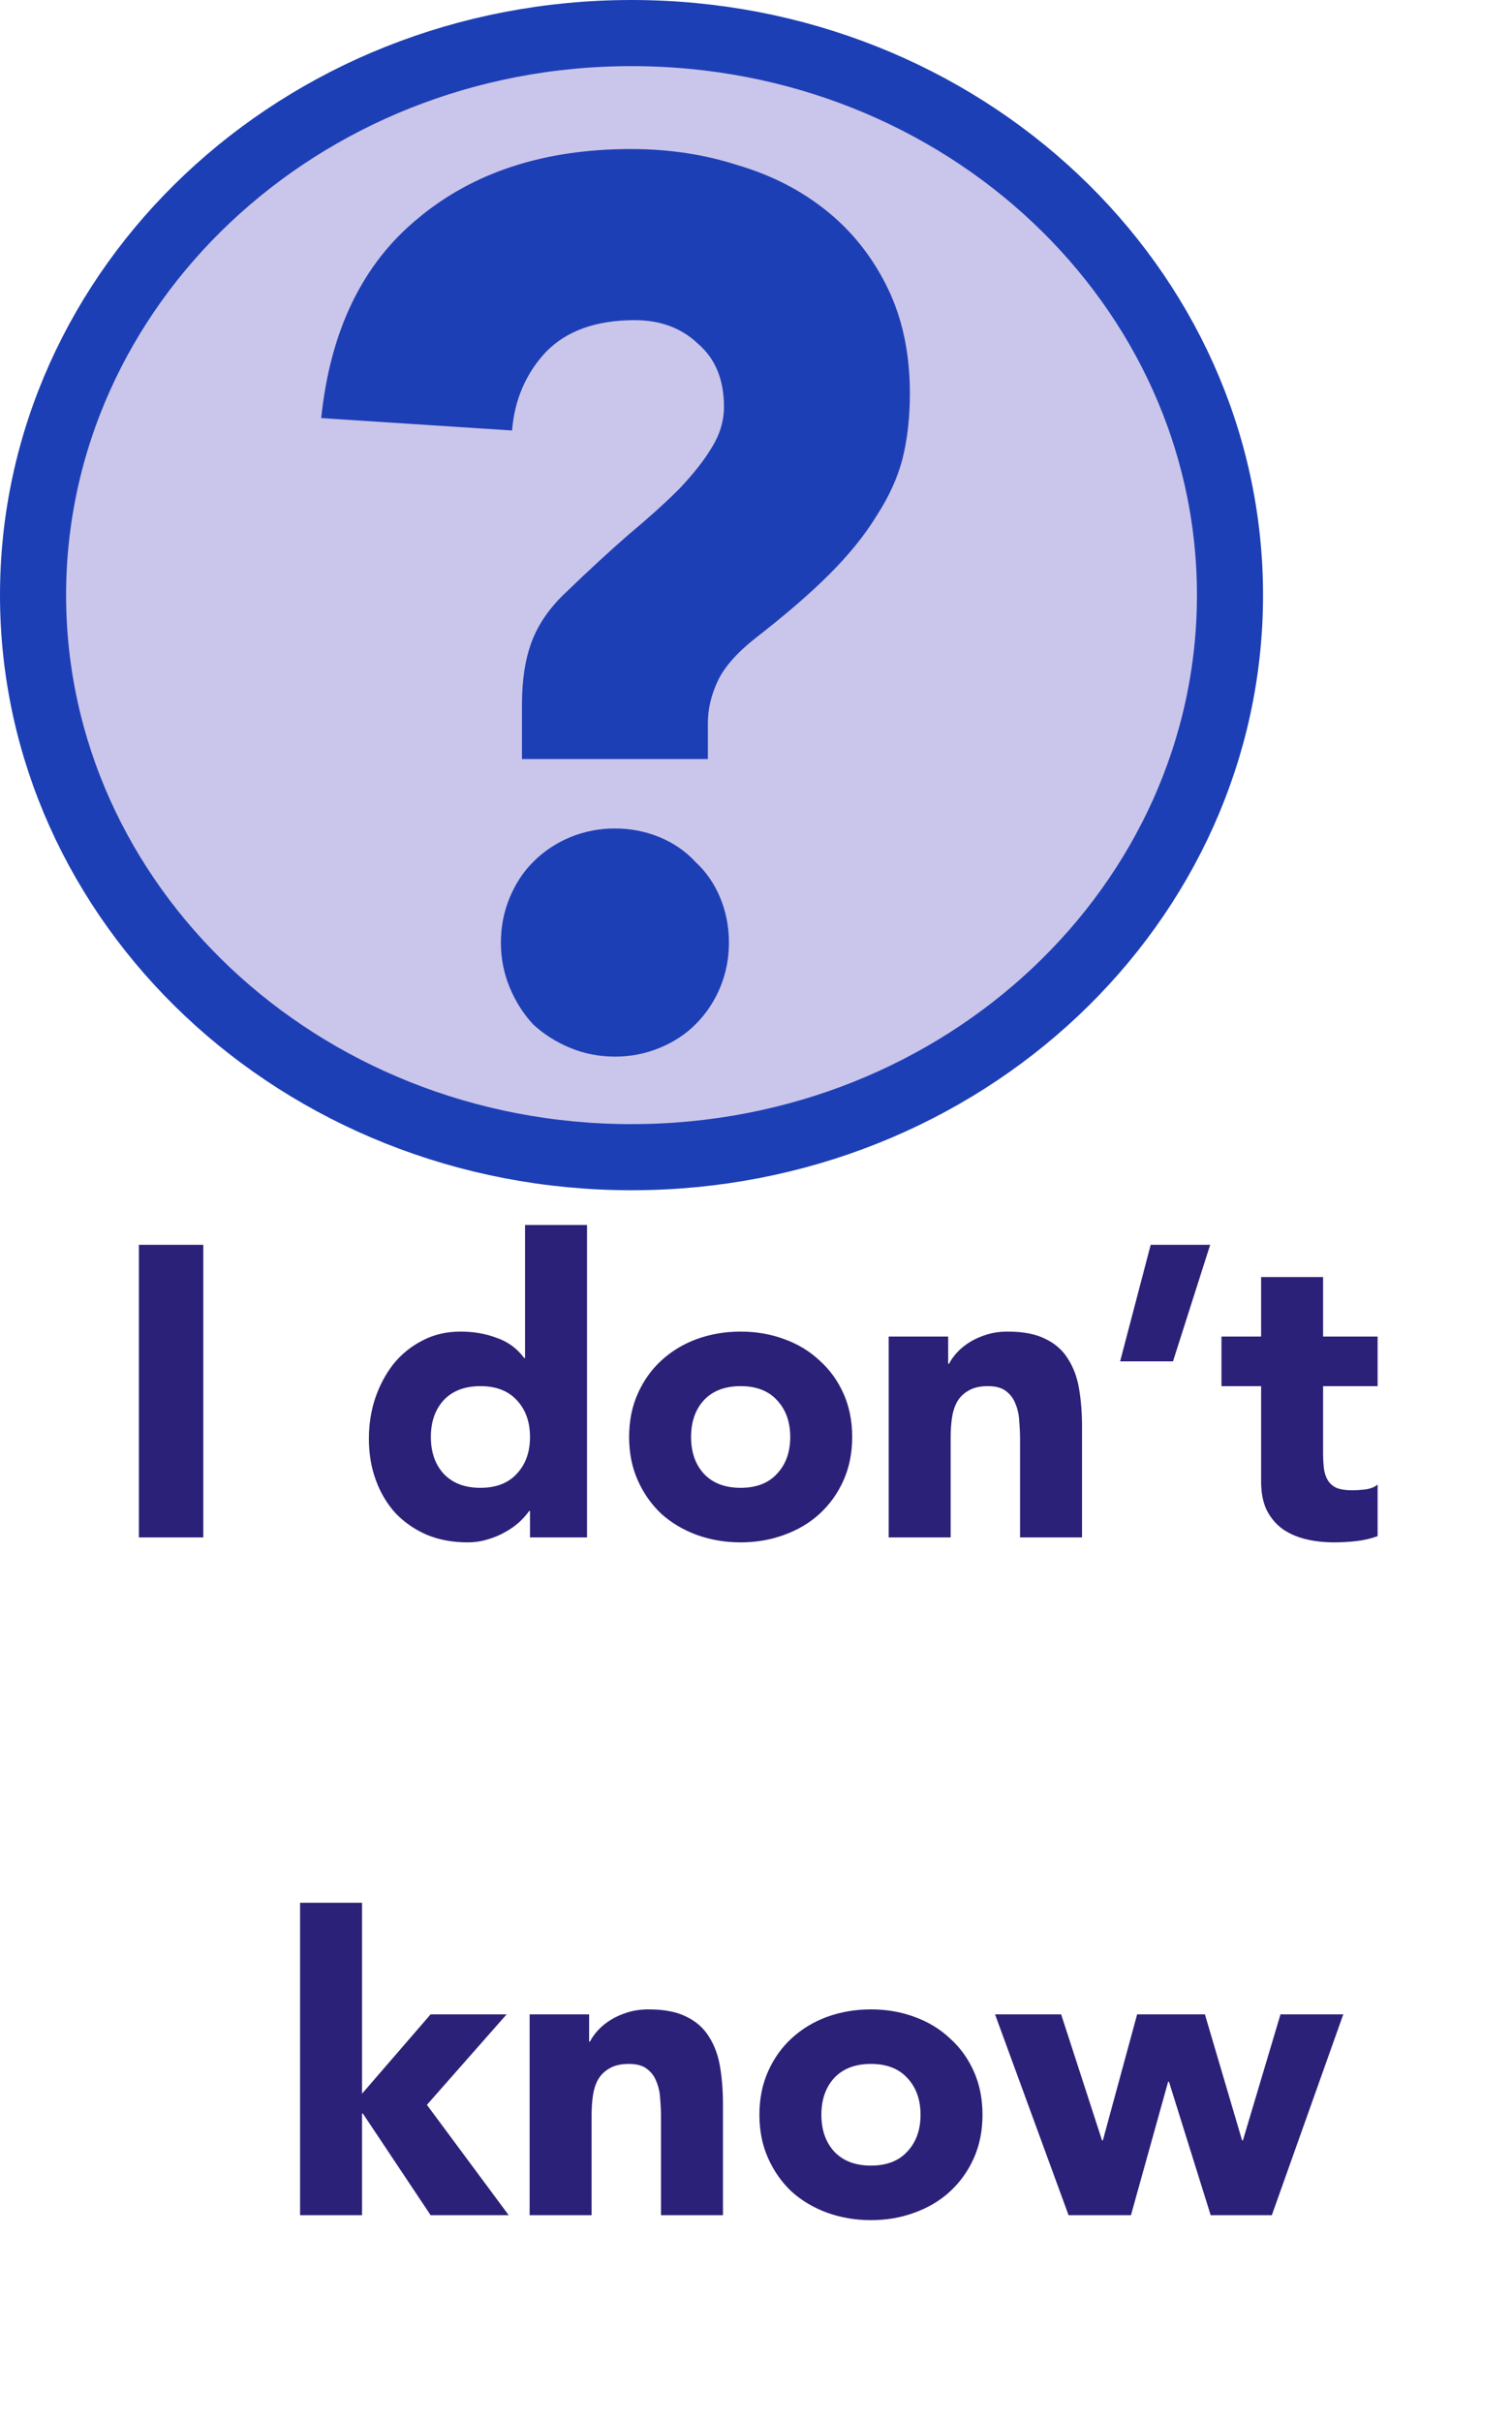 <svg width="183" height="293" viewBox="0 0 183 293" fill="none" xmlns="http://www.w3.org/2000/svg">
<path d="M148.868 71.999C148.868 109.332 116.666 139.999 76.434 139.999C36.201 139.999 4 109.332 4 71.999C4 34.666 36.201 4 76.434 4C116.666 4 148.868 34.666 148.868 71.999Z" fill="#CAC5EA" stroke="#1D3FB6" stroke-width="8"/>
<path d="M63.175 85.232C63.175 82.232 63.575 79.682 64.375 77.582C65.175 75.482 66.525 73.532 68.425 71.732C71.225 69.032 73.775 66.682 76.075 64.682C78.475 62.682 80.525 60.832 82.225 59.132C83.925 57.332 85.225 55.682 86.125 54.182C87.125 52.582 87.625 50.932 87.625 49.232C87.625 45.932 86.575 43.382 84.475 41.582C82.475 39.682 79.925 38.732 76.825 38.732C72.125 38.732 68.525 40.032 66.025 42.632C63.625 45.232 62.275 48.382 61.975 52.082L38.875 50.582C39.975 39.982 43.875 31.932 50.575 26.432C57.275 20.832 65.875 18.032 76.375 18.032C80.975 18.032 85.275 18.682 89.275 19.982C93.375 21.182 96.975 23.032 100.075 25.532C103.175 28.032 105.625 31.132 107.425 34.832C109.225 38.532 110.125 42.782 110.125 47.582C110.125 50.482 109.825 53.132 109.225 55.532C108.625 57.832 107.575 60.132 106.075 62.432C104.675 64.732 102.775 67.082 100.375 69.482C98.075 71.782 95.125 74.332 91.525 77.132C89.225 78.932 87.675 80.682 86.875 82.382C86.075 84.082 85.675 85.782 85.675 87.482V91.832H63.175V85.232ZM60.625 114.032C60.625 112.132 60.975 110.332 61.675 108.632C62.375 106.932 63.325 105.482 64.525 104.282C65.825 102.982 67.325 101.982 69.025 101.282C70.725 100.582 72.525 100.232 74.425 100.232C76.325 100.232 78.125 100.582 79.825 101.282C81.525 101.982 82.975 102.982 84.175 104.282C85.475 105.482 86.475 106.932 87.175 108.632C87.875 110.332 88.225 112.132 88.225 114.032C88.225 115.932 87.875 117.732 87.175 119.432C86.475 121.132 85.475 122.632 84.175 123.932C82.975 125.132 81.525 126.082 79.825 126.782C78.125 127.482 76.325 127.832 74.425 127.832C72.525 127.832 70.725 127.482 69.025 126.782C67.325 126.082 65.825 125.132 64.525 123.932C63.325 122.632 62.375 121.132 61.675 119.432C60.975 117.732 60.625 115.932 60.625 114.032Z" fill="#1D3FB6"/>
<path d="M16.808 150.6H24.608V186H16.808V150.6ZM71.047 186H64.147V182.8H64.047C63.748 183.233 63.347 183.683 62.847 184.15C62.381 184.583 61.814 184.983 61.148 185.35C60.514 185.717 59.797 186.017 58.998 186.25C58.231 186.483 57.431 186.6 56.597 186.6C54.797 186.6 53.164 186.3 51.697 185.7C50.231 185.067 48.964 184.2 47.898 183.1C46.864 181.967 46.064 180.633 45.498 179.1C44.931 177.567 44.648 175.883 44.648 174.05C44.648 172.35 44.898 170.733 45.398 169.2C45.931 167.633 46.664 166.25 47.597 165.05C48.564 163.85 49.731 162.9 51.097 162.2C52.464 161.467 54.014 161.1 55.748 161.1C57.314 161.1 58.764 161.35 60.097 161.85C61.464 162.317 62.581 163.133 63.447 164.3H63.547V148.2H71.047V186ZM64.147 173.85C64.147 172.017 63.614 170.533 62.547 169.4C61.514 168.267 60.047 167.7 58.148 167.7C56.248 167.7 54.764 168.267 53.697 169.4C52.664 170.533 52.148 172.017 52.148 173.85C52.148 175.683 52.664 177.167 53.697 178.3C54.764 179.433 56.248 180 58.148 180C60.047 180 61.514 179.433 62.547 178.3C63.614 177.167 64.147 175.683 64.147 173.85ZM76.142 173.85C76.142 171.917 76.492 170.167 77.192 168.6C77.892 167.033 78.842 165.7 80.042 164.6C81.275 163.467 82.708 162.6 84.342 162C86.008 161.4 87.775 161.1 89.642 161.1C91.508 161.1 93.258 161.4 94.892 162C96.558 162.6 97.992 163.467 99.192 164.6C100.425 165.7 101.392 167.033 102.092 168.6C102.792 170.167 103.142 171.917 103.142 173.85C103.142 175.783 102.792 177.533 102.092 179.1C101.392 180.667 100.425 182.017 99.192 183.15C97.992 184.25 96.558 185.1 94.892 185.7C93.258 186.3 91.508 186.6 89.642 186.6C87.775 186.6 86.008 186.3 84.342 185.7C82.708 185.1 81.275 184.25 80.042 183.15C78.842 182.017 77.892 180.667 77.192 179.1C76.492 177.533 76.142 175.783 76.142 173.85ZM83.642 173.85C83.642 175.683 84.158 177.167 85.192 178.3C86.258 179.433 87.742 180 89.642 180C91.542 180 93.008 179.433 94.042 178.3C95.108 177.167 95.642 175.683 95.642 173.85C95.642 172.017 95.108 170.533 94.042 169.4C93.008 168.267 91.542 167.7 89.642 167.7C87.742 167.7 86.258 168.267 85.192 169.4C84.158 170.533 83.642 172.017 83.642 173.85ZM107.559 161.7H114.759V165H114.859C115.093 164.533 115.426 164.067 115.859 163.6C116.293 163.133 116.809 162.717 117.409 162.35C118.009 161.983 118.693 161.683 119.459 161.45C120.226 161.217 121.059 161.1 121.959 161.1C123.859 161.1 125.393 161.4 126.559 162C127.726 162.567 128.626 163.367 129.259 164.4C129.926 165.433 130.376 166.65 130.609 168.05C130.843 169.45 130.959 170.967 130.959 172.6V186H123.459V174.1C123.459 173.4 123.426 172.683 123.359 171.95C123.326 171.183 123.176 170.483 122.909 169.85C122.676 169.217 122.293 168.7 121.759 168.3C121.259 167.9 120.526 167.7 119.559 167.7C118.593 167.7 117.809 167.883 117.209 168.25C116.609 168.583 116.143 169.05 115.809 169.65C115.509 170.217 115.309 170.867 115.209 171.6C115.109 172.333 115.059 173.1 115.059 173.9V186H107.559V161.7ZM141.97 164.7H135.57L139.27 150.6H146.47L141.97 164.7ZM166.736 167.7H160.136V175.8C160.136 176.467 160.169 177.083 160.236 177.65C160.303 178.183 160.453 178.65 160.686 179.05C160.919 179.45 161.269 179.767 161.736 180C162.236 180.2 162.886 180.3 163.686 180.3C164.086 180.3 164.603 180.267 165.236 180.2C165.903 180.1 166.403 179.9 166.736 179.6V185.85C165.903 186.15 165.036 186.35 164.136 186.45C163.236 186.55 162.353 186.6 161.486 186.6C160.219 186.6 159.053 186.467 157.986 186.2C156.919 185.933 155.986 185.517 155.186 184.95C154.386 184.35 153.753 183.583 153.286 182.65C152.853 181.717 152.636 180.583 152.636 179.25V167.7H147.836V161.7H152.636V154.5H160.136V161.7H166.736V167.7ZM36.319 230.2H43.819V253.3L52.119 243.7H61.319L51.669 254.65L61.569 268H52.119L43.919 255.7H43.819V268H36.319V230.2ZM64.102 243.7H71.302V247H71.402C71.635 246.533 71.969 246.067 72.402 245.6C72.835 245.133 73.352 244.717 73.952 244.35C74.552 243.983 75.236 243.683 76.002 243.45C76.769 243.217 77.602 243.1 78.502 243.1C80.402 243.1 81.936 243.4 83.102 244C84.269 244.567 85.169 245.367 85.802 246.4C86.469 247.433 86.919 248.65 87.152 250.05C87.385 251.45 87.502 252.967 87.502 254.6V268H80.002V256.1C80.002 255.4 79.969 254.683 79.902 253.95C79.869 253.183 79.719 252.483 79.452 251.85C79.219 251.217 78.835 250.7 78.302 250.3C77.802 249.9 77.069 249.7 76.102 249.7C75.135 249.7 74.352 249.883 73.752 250.25C73.152 250.583 72.686 251.05 72.352 251.65C72.052 252.217 71.852 252.867 71.752 253.6C71.652 254.333 71.602 255.1 71.602 255.9V268H64.102V243.7ZM91.913 255.85C91.913 253.917 92.263 252.167 92.963 250.6C93.663 249.033 94.613 247.7 95.813 246.6C97.046 245.467 98.48 244.6 100.113 244C101.78 243.4 103.546 243.1 105.413 243.1C107.28 243.1 109.03 243.4 110.663 244C112.33 244.6 113.763 245.467 114.963 246.6C116.196 247.7 117.163 249.033 117.863 250.6C118.563 252.167 118.913 253.917 118.913 255.85C118.913 257.783 118.563 259.533 117.863 261.1C117.163 262.667 116.196 264.017 114.963 265.15C113.763 266.25 112.33 267.1 110.663 267.7C109.03 268.3 107.28 268.6 105.413 268.6C103.546 268.6 101.78 268.3 100.113 267.7C98.48 267.1 97.046 266.25 95.813 265.15C94.613 264.017 93.663 262.667 92.963 261.1C92.263 259.533 91.913 257.783 91.913 255.85ZM99.413 255.85C99.413 257.683 99.93 259.167 100.963 260.3C102.03 261.433 103.513 262 105.413 262C107.313 262 108.78 261.433 109.813 260.3C110.88 259.167 111.413 257.683 111.413 255.85C111.413 254.017 110.88 252.533 109.813 251.4C108.78 250.267 107.313 249.7 105.413 249.7C103.513 249.7 102.03 250.267 100.963 251.4C99.93 252.533 99.413 254.017 99.413 255.85ZM120.431 243.7H128.431L133.381 258.95H133.481L137.631 243.7H145.831L150.331 258.95H150.431L154.981 243.7H162.581L153.931 268H146.531L141.481 251.85H141.381L136.881 268H129.331L120.431 243.7Z" fill="#2C2178"/>
</svg>
